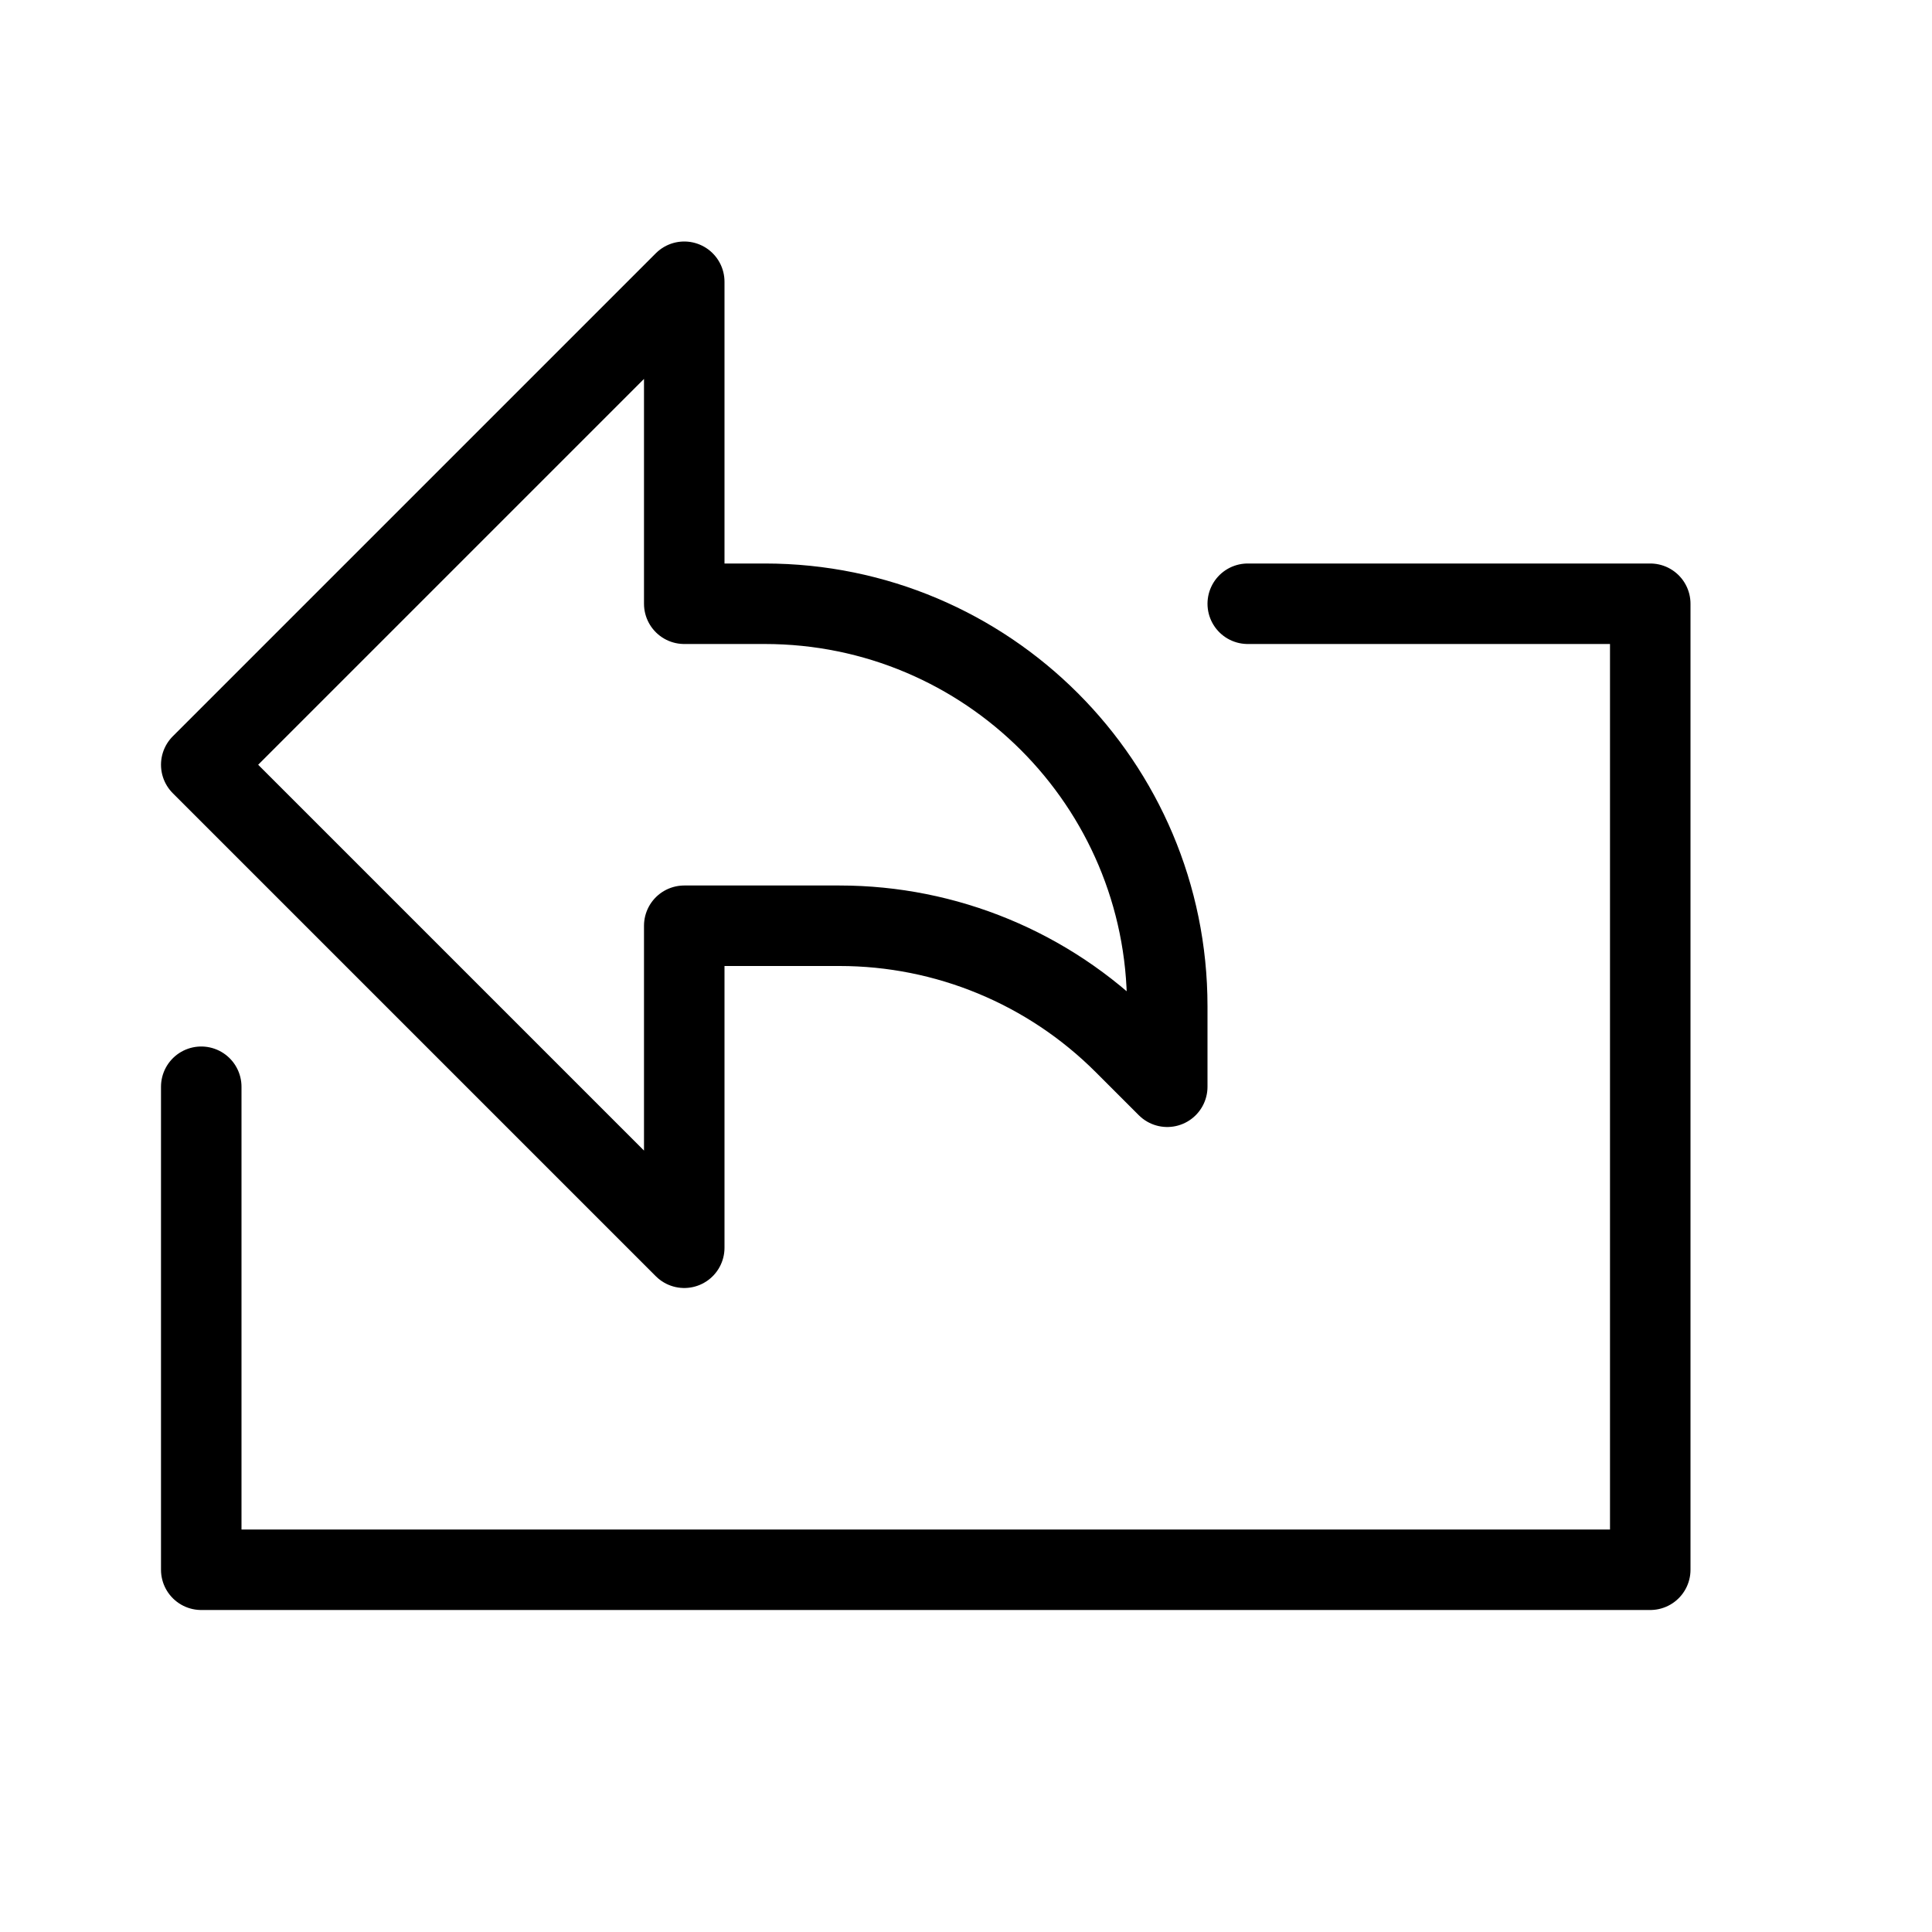 <svg height="24" viewBox="0 0 24 24" width="24" xmlns="http://www.w3.org/2000/svg"><path d="m15.5 7.5h5v12h-18v-6m0-4 6-6v4h1c2.762 0 5 2.238 5 5v1l-.535-.535c-.939-.939-2.21-1.465-3.536-1.465h-1.929v4z" fill="none" stroke="#000" stroke-linecap="round" stroke-linejoin="round"/></svg>